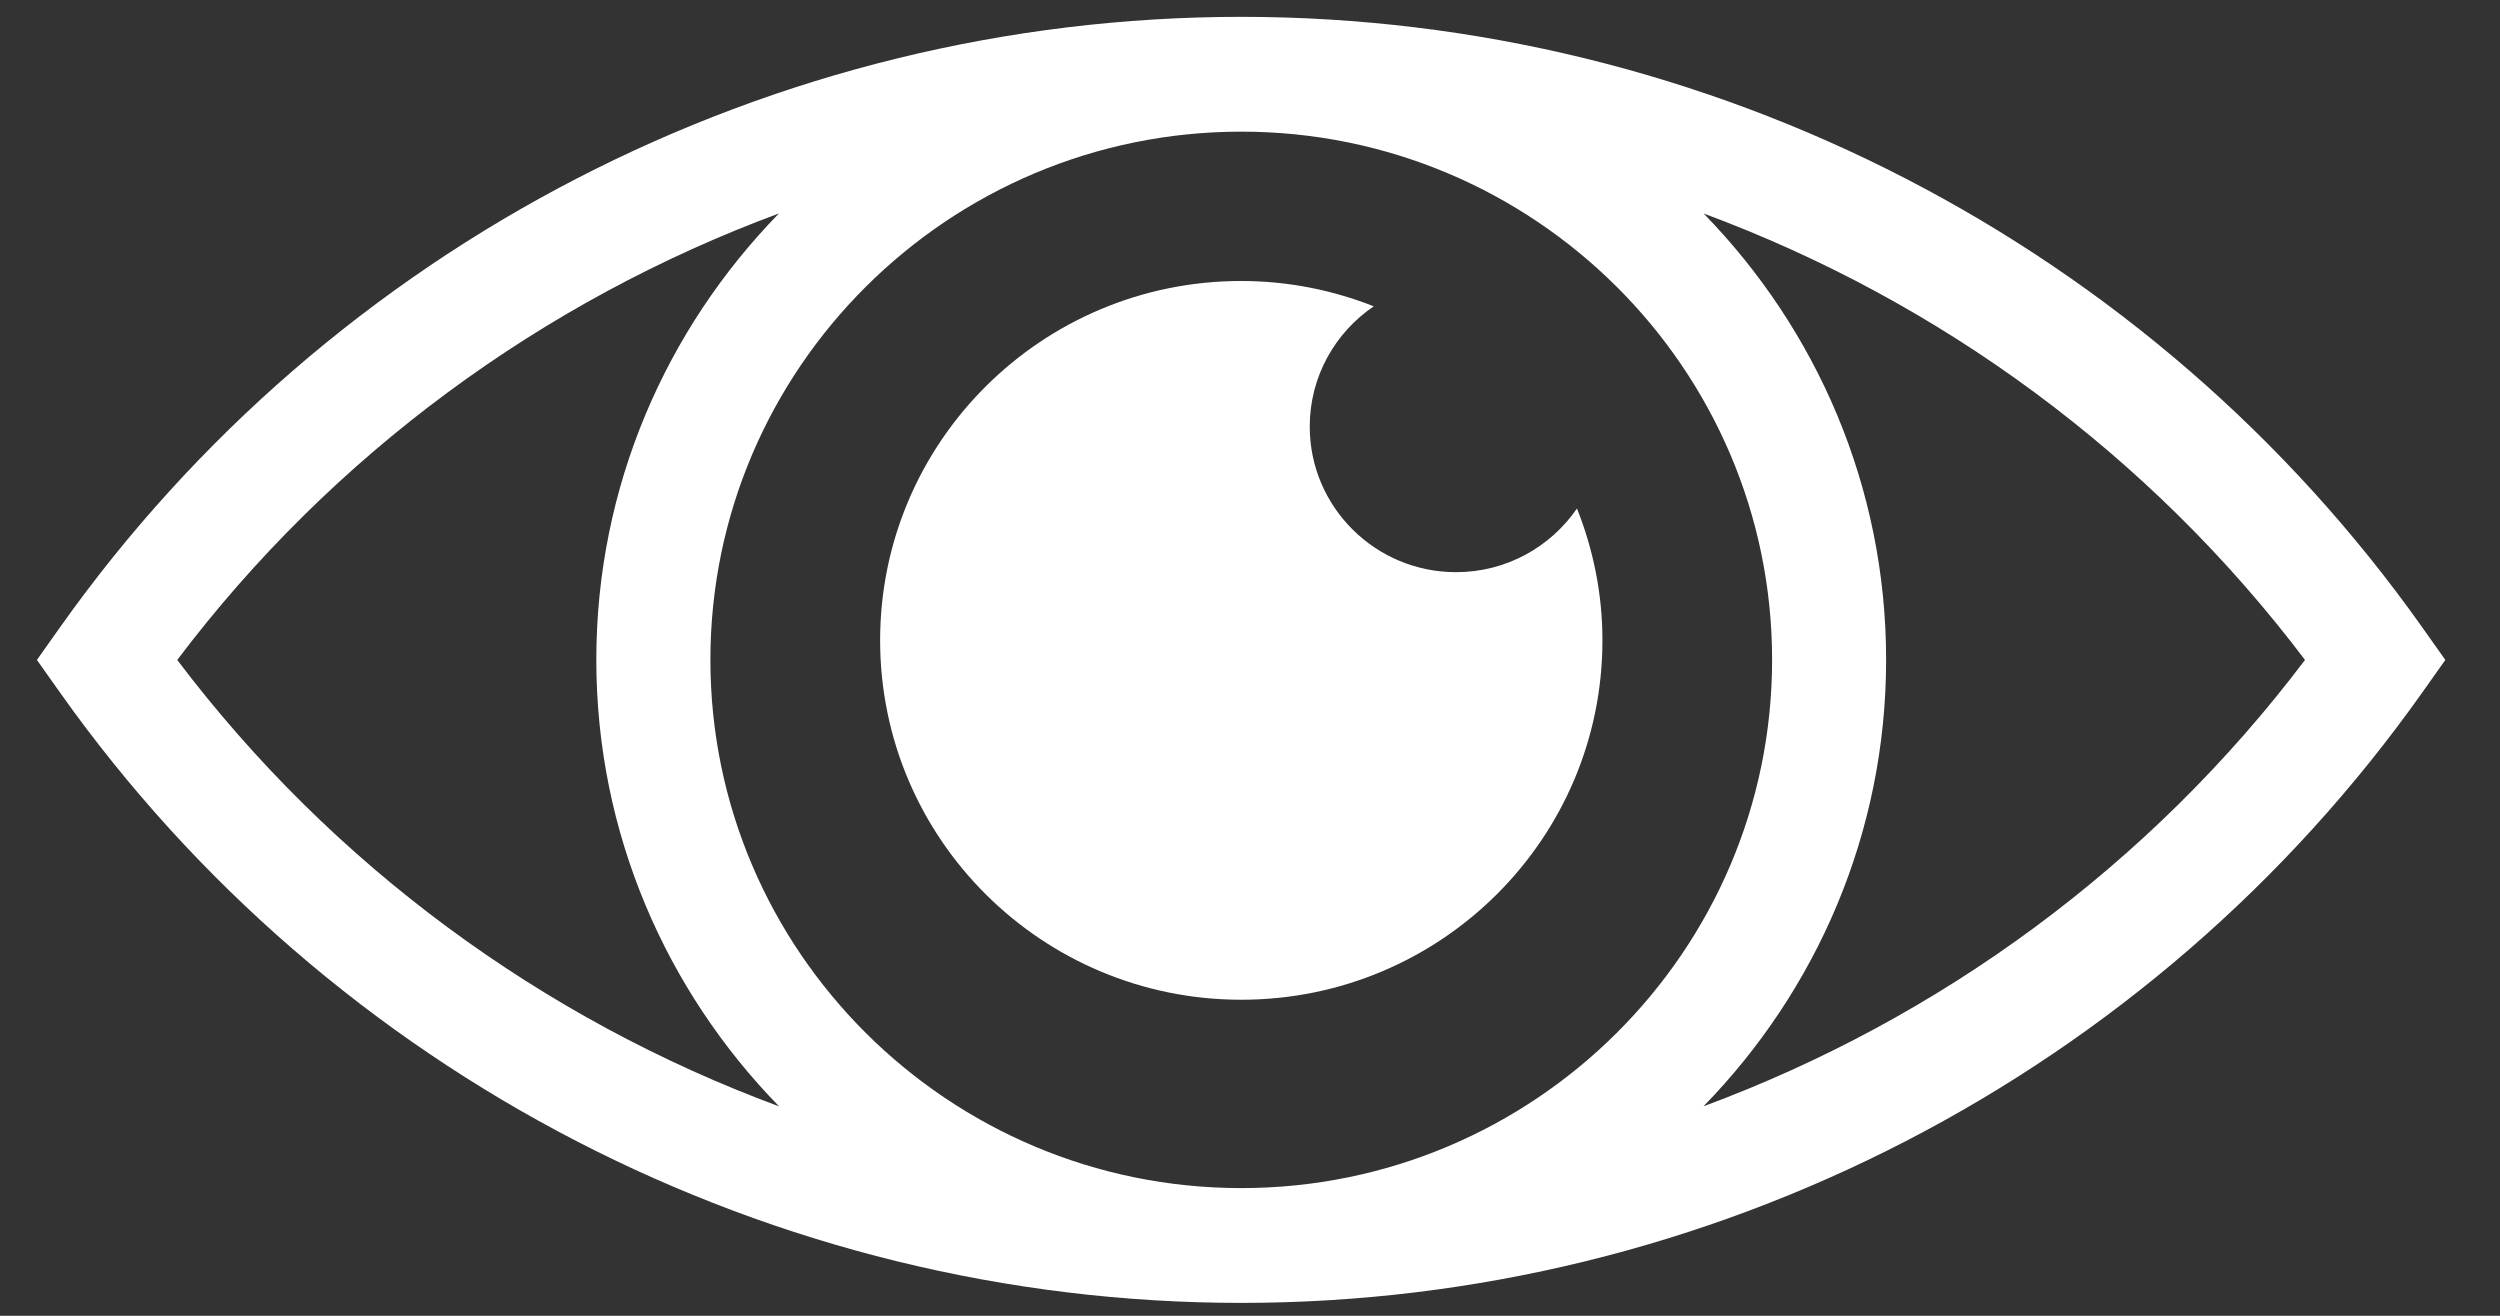 <?xml version="1.0" encoding="UTF-8" standalone="no"?>
<svg width="38px" height="20px" viewBox="0 0 38 20" version="1.1" xmlns="http://www.w3.org/2000/svg" xmlns:xlink="http://www.w3.org/1999/xlink">
    <rect x="0" y="0" width="38" height="20" fill="#333333" stroke="none"/>
    <!-- Generator: Sketch 40.2 (33826) - http://www.bohemiancoding.com/sketch -->
    <title>noun_659760_cc</title>
    <desc>Created with Sketch.</desc>
    <defs></defs>
    <g id="Web-design" stroke="none" stroke-width="1" fill="none" fill-rule="evenodd">
        <g id="Ressources" transform="translate(-327, -2217)" fill="#FFFFFF">
            <g id="noun_659760_cc" transform="translate(327, 2217)">
                <g id="Group">
                    <g transform="translate(0.539, 0)" id="Shape">
                        <path d="M36.278,9.534 C32.163,3.724 25.452,0.256 18.327,0.256 C11.202,0.256 4.491,3.724 0.374,9.534 L0.022,10.031 L0.374,10.528 C4.491,16.337 11.202,19.804 18.327,19.804 C25.451,19.804 32.163,16.337 36.278,10.528 L36.63,10.031 L36.278,9.534 L36.278,9.534 Z M18.328,18.059 C13.878,18.059 10.259,14.457 10.259,10.029 C10.259,5.603 13.878,2.001 18.328,2.001 C22.777,2.001 26.397,5.602 26.397,10.029 C26.397,14.457 22.777,18.059 18.328,18.059 L18.328,18.059 Z M2.155,10.031 C4.513,6.909 7.707,4.575 11.301,3.244 C9.587,5.001 8.525,7.393 8.525,10.029 C8.525,12.667 9.587,15.059 11.303,16.817 C7.707,15.487 4.514,13.152 2.155,10.031 L2.155,10.031 Z M25.354,16.816 C27.069,15.058 28.13,12.666 28.13,10.029 C28.13,7.393 27.07,5.003 25.356,3.245 C28.949,4.576 32.14,6.911 34.497,10.031 C32.14,13.152 28.948,15.485 25.354,16.816 L25.354,16.816 Z"></path>
                        <path d="M21.593,8.697 C20.365,8.697 19.369,7.705 19.369,6.484 C19.369,5.724 19.755,5.054 20.342,4.656 C19.719,4.41 19.04,4.271 18.328,4.271 C15.297,4.271 12.839,6.717 12.839,9.733 C12.839,12.75 15.297,15.196 18.328,15.196 C21.36,15.196 23.818,12.75 23.818,9.733 C23.818,9.024 23.678,8.35 23.431,7.729 C23.03,8.313 22.357,8.697 21.593,8.697 L21.593,8.697 Z"></path>
                    </g>
                </g>
            </g>
        </g>
    </g>
</svg>